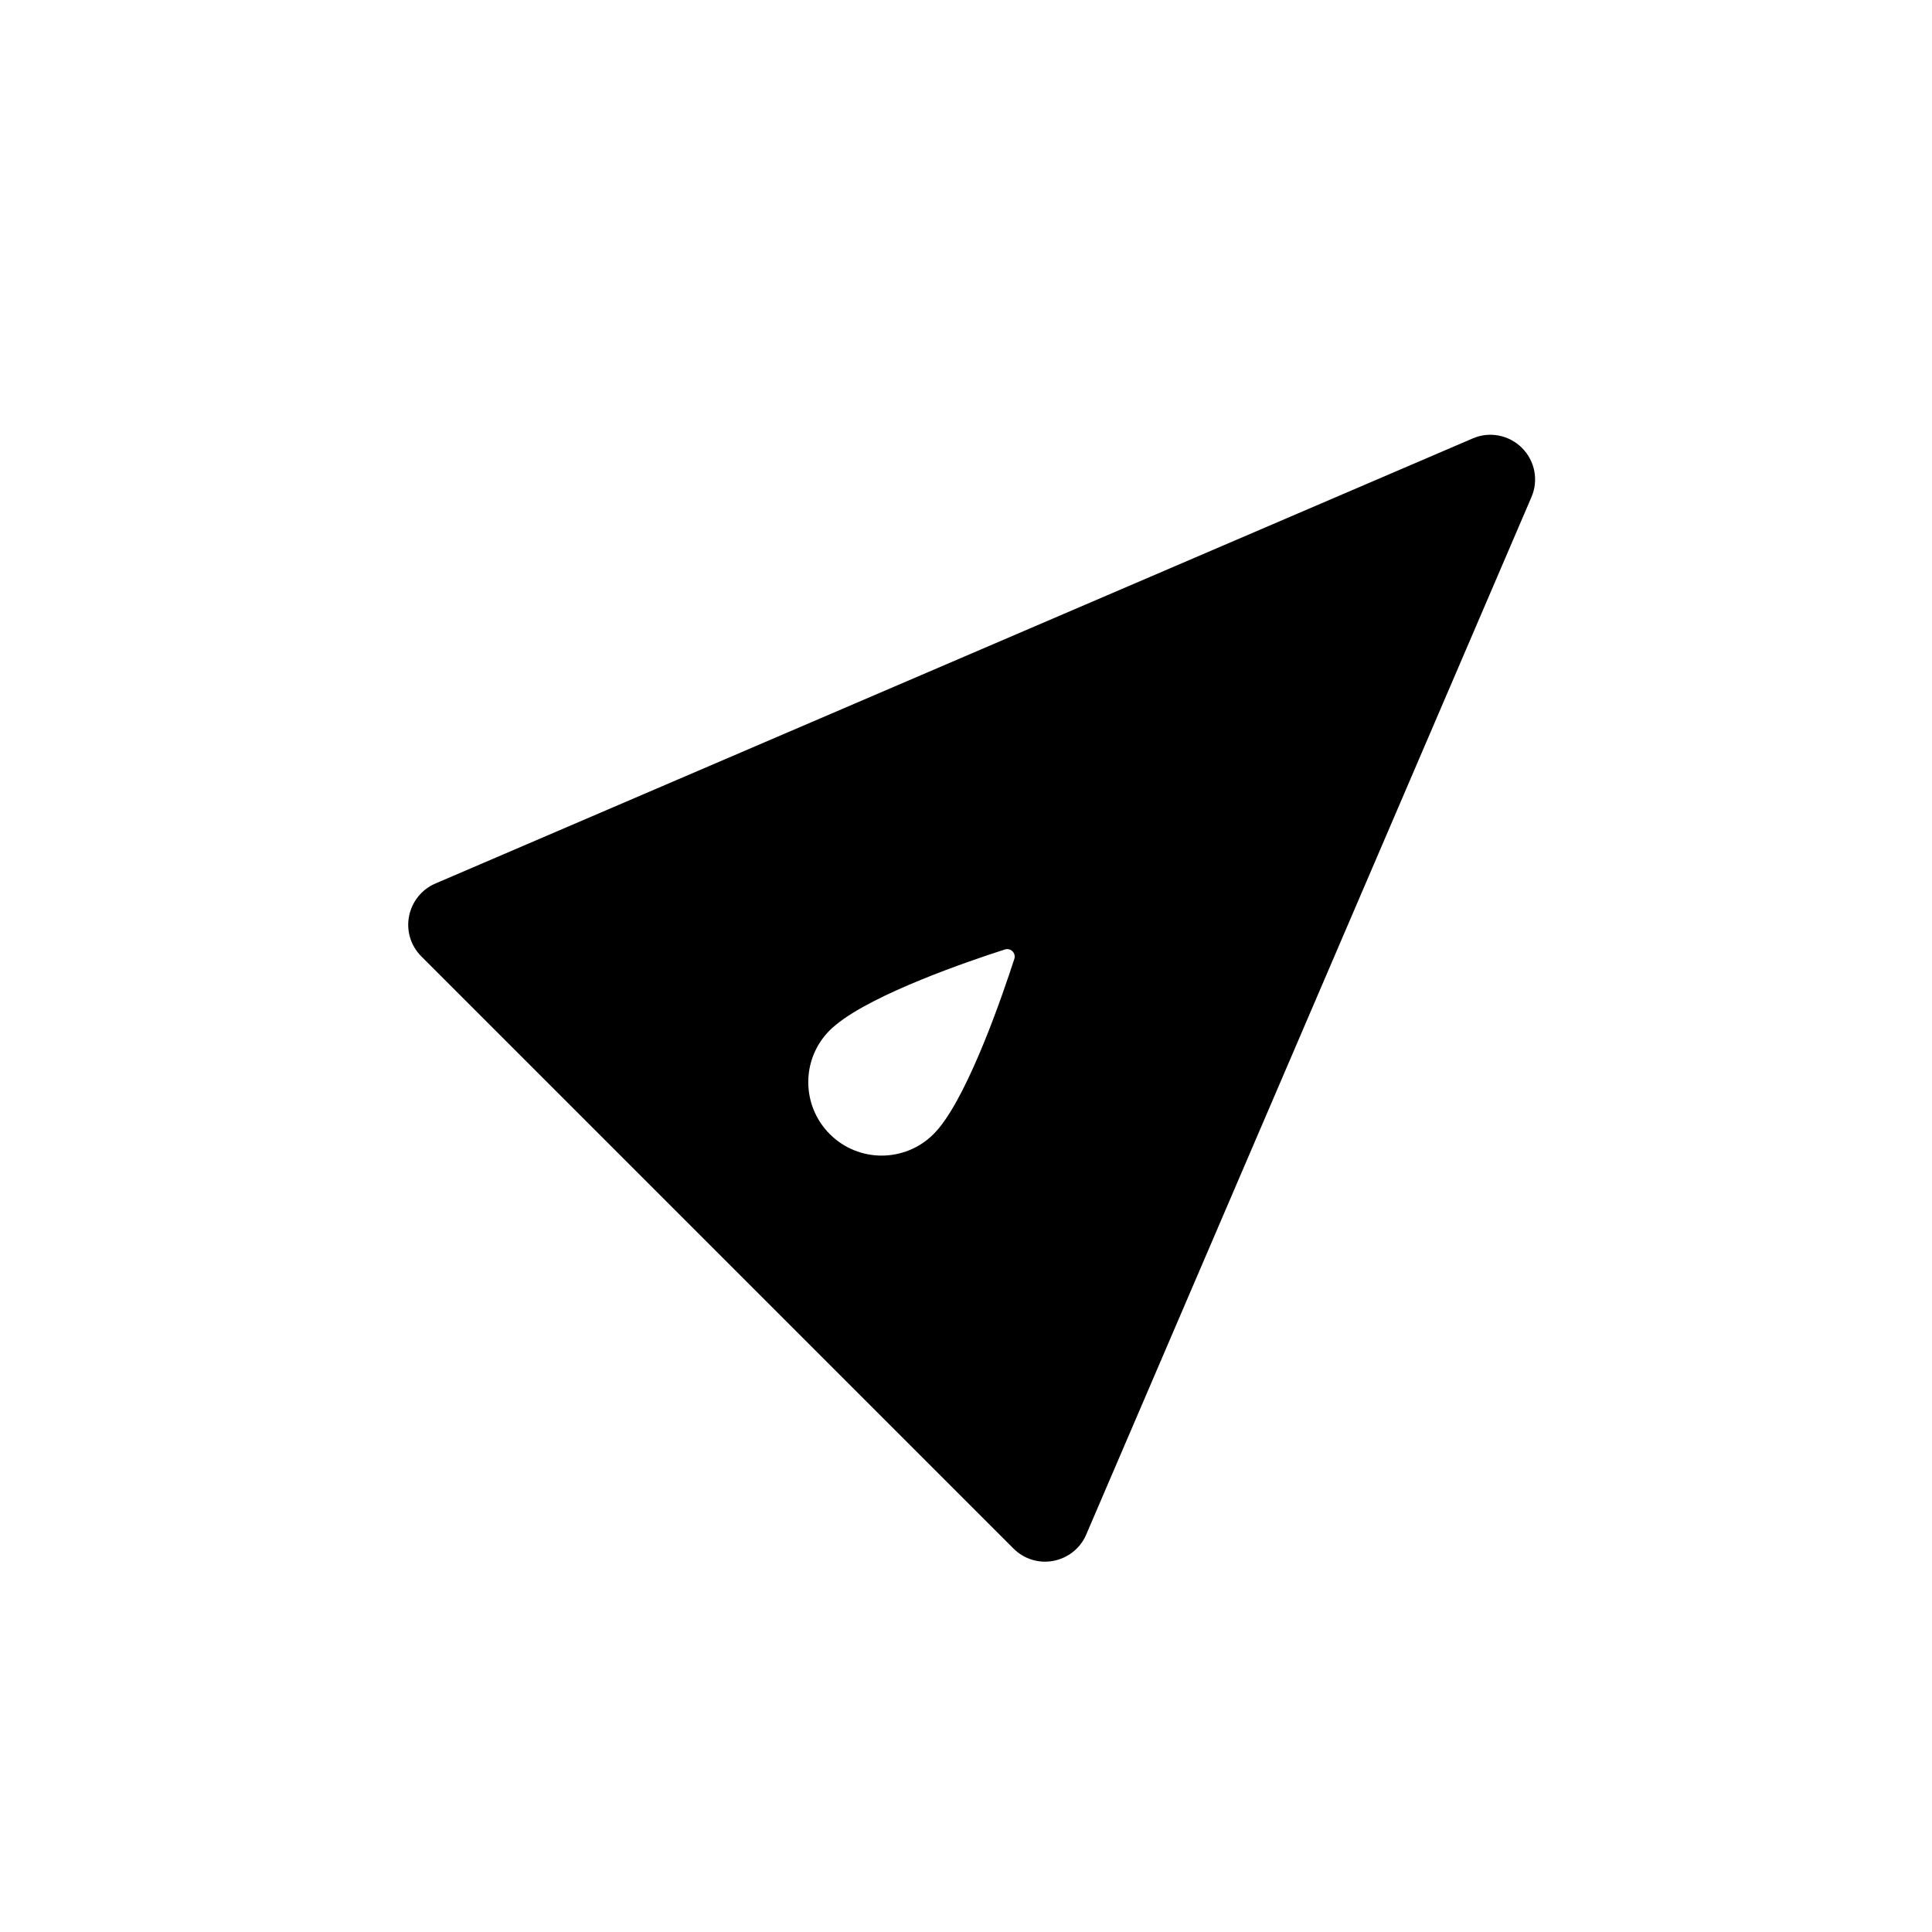 <!-- Generated by IcoMoon.io -->
<svg version="1.1" xmlns="http://www.w3.org/2000/svg" width="512" height="512" viewBox="0 0 512 512">
<title>SolidNorthEastPawn</title>
<path d="M403.337 118.697c-3.424-3.424-8.589-4.442-13.044-2.511l-274.95 117.975c-3.614 1.552-6.196 4.822-6.942 8.661-0.758 3.862 0.462 7.843 3.246 10.615l156.94 156.94c2.772 2.796 6.764 4.028 10.627 3.258 3.839-0.747 7.108-3.329 8.649-6.966l117.986-274.926c1.931-4.454 0.924-9.608-2.512-13.044zM268.801 254.134c-3.068 9.466-11.728 34.736-19.927 44.782-0.095 0.095-0.166 0.19-0.249 0.296-0.415 0.462-0.805 0.924-1.232 1.339-7.594 7.594-19.904 7.594-27.486 0-7.606-7.618-7.606-19.927-0.012-27.509 0.427-0.438 0.888-0.865 1.398-1.256 0.048-0.059 0.119-0.118 0.202-0.178 10.094-8.329 35.329-16.953 44.806-19.986 1.552-0.498 3.009 0.959 2.5 2.512z"></path>
</svg>
